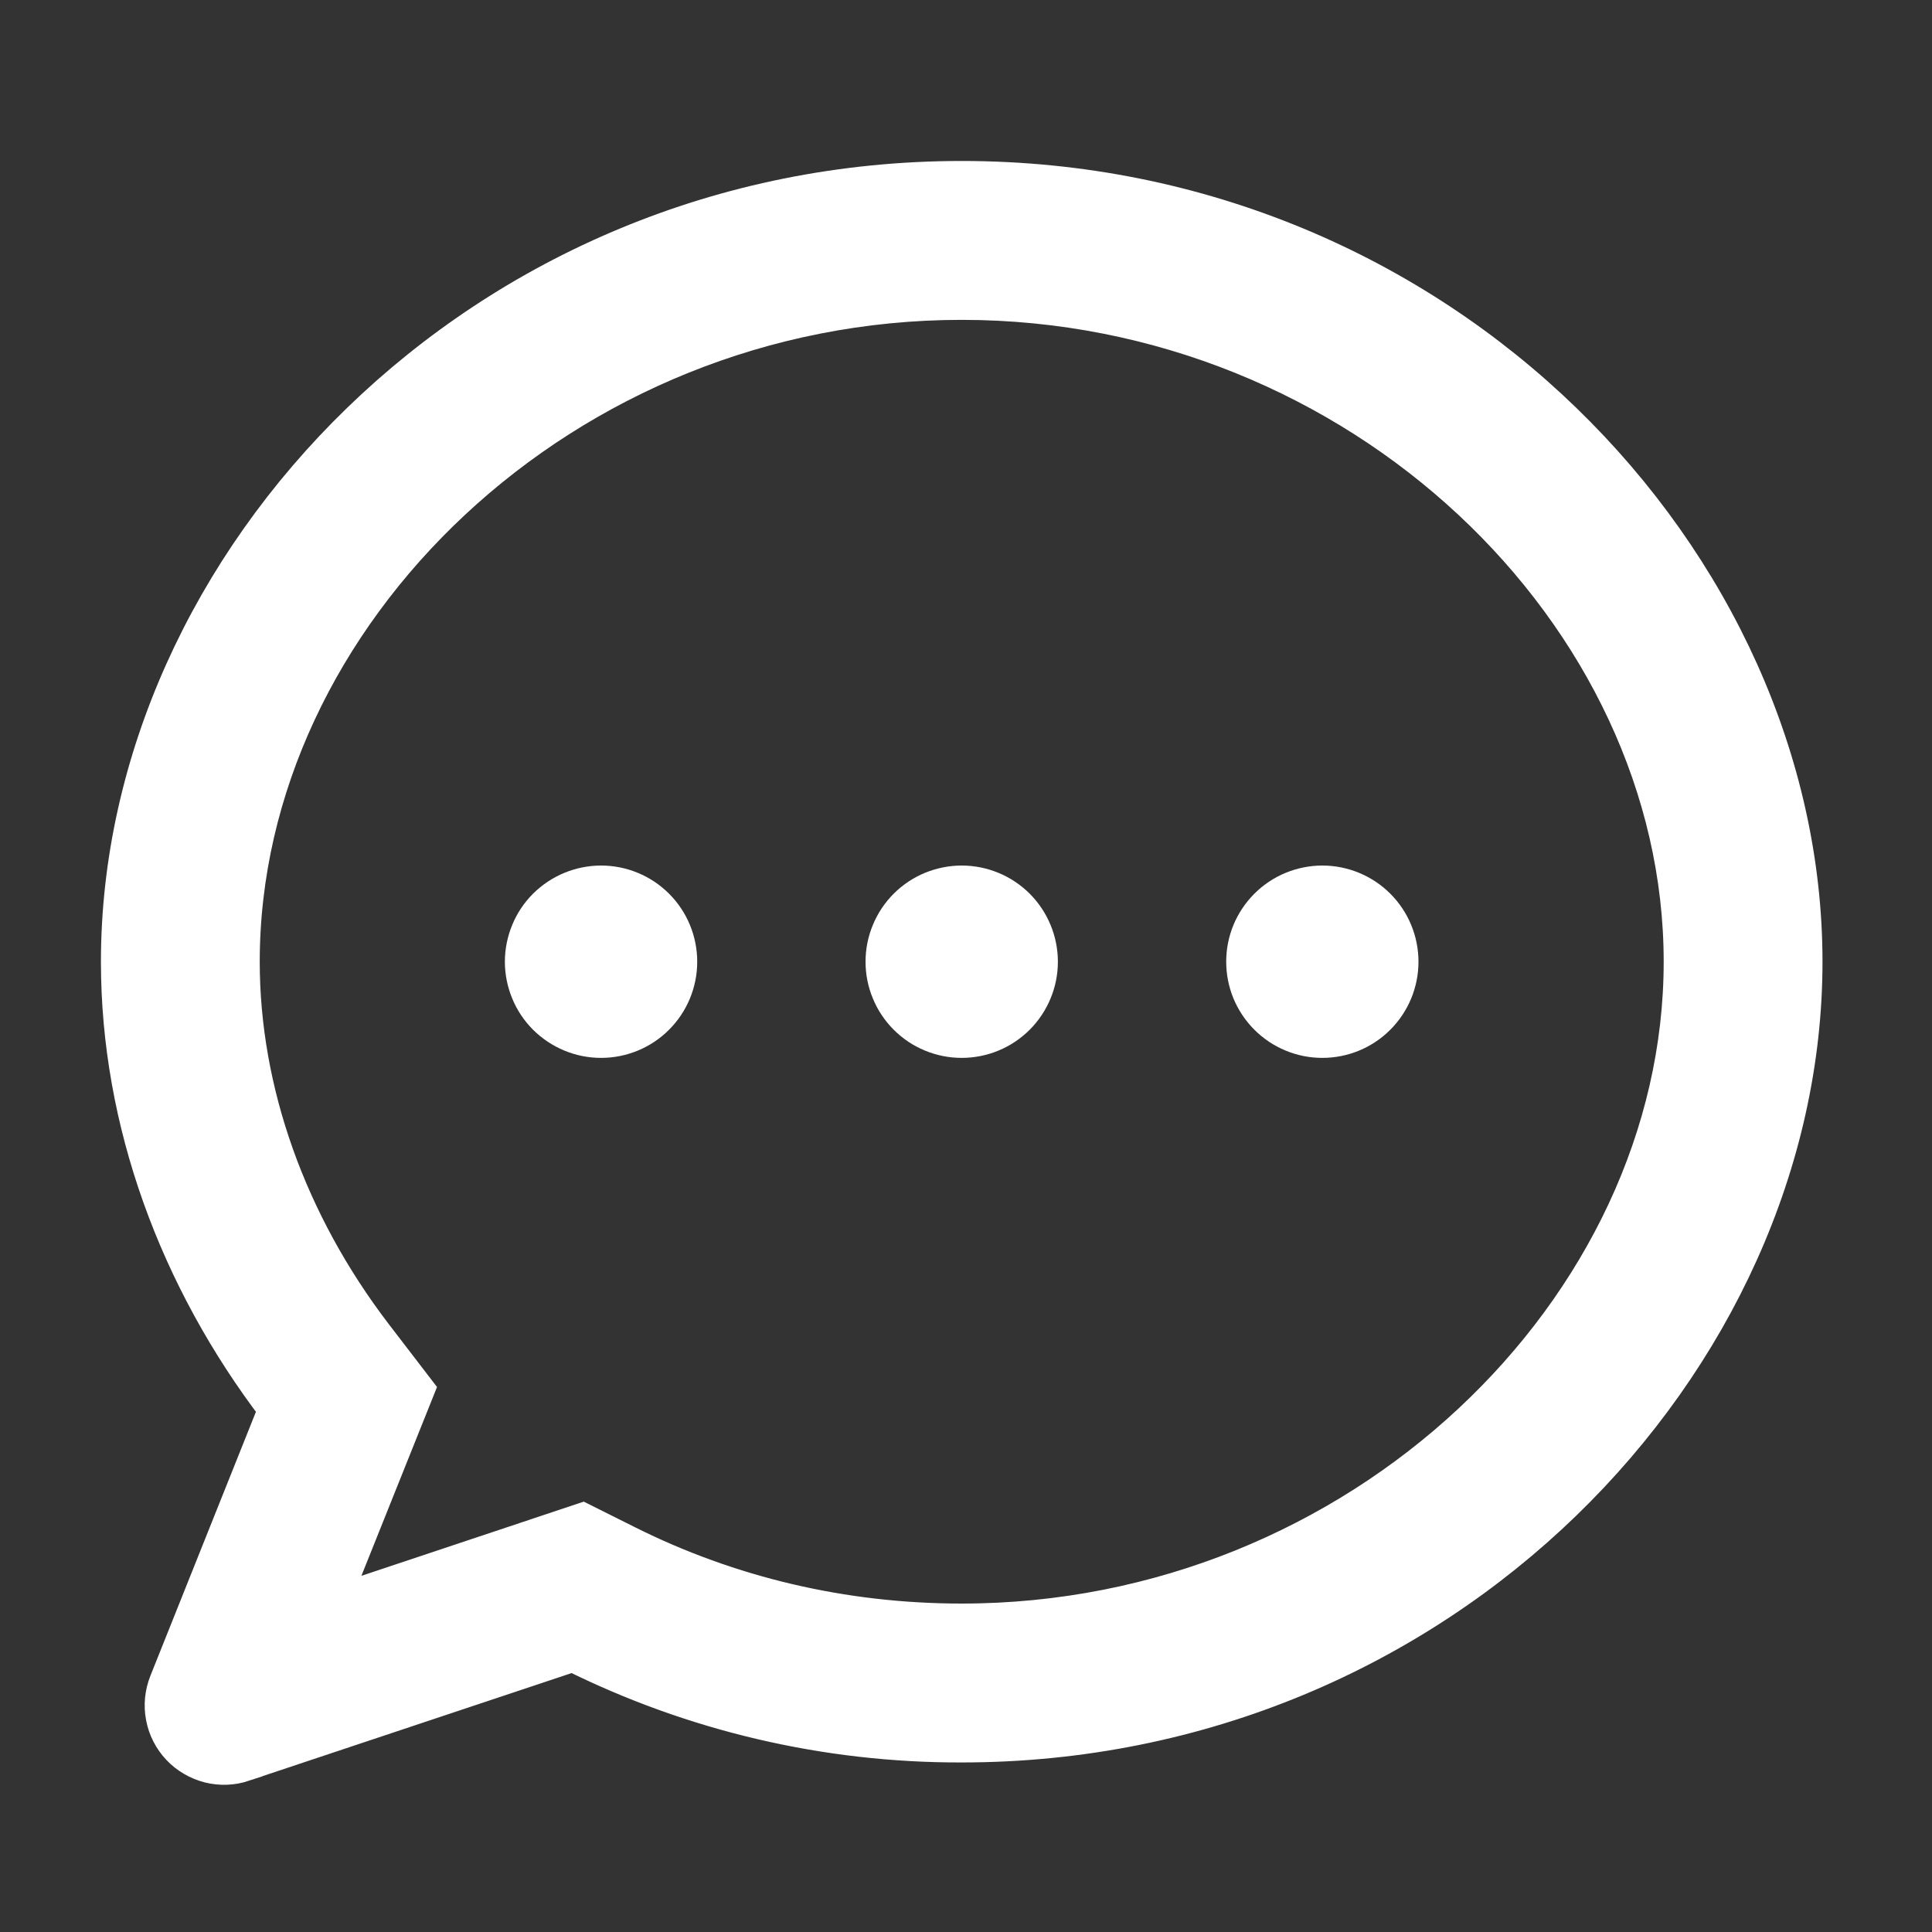 <svg width="25" height="25" viewBox="0 0 25 25" fill="none" xmlns="http://www.w3.org/2000/svg">
<rect x="0" y="0" width="25" height="25" fill="#333333" stroke="none"/>
<path d="M4.247 20.798L7.535 19.701L8.111 19.989C9.433 20.649 10.903 21 12.444 21C17.593 21 21.778 16.946 21.778 12.445C21.778 7.943 17.593 3.889 12.444 3.889C7.296 3.889 3.111 7.943 3.111 12.445C3.111 14.125 3.718 15.829 4.833 17.287L5.37 17.987L4.245 20.796L4.247 20.798ZM3.147 22.805C3.006 22.852 2.855 22.858 2.711 22.822C2.567 22.785 2.436 22.709 2.334 22.601C2.232 22.493 2.163 22.358 2.136 22.212C2.108 22.067 2.123 21.916 2.178 21.778L3.596 18.231C2.302 16.536 1.556 14.507 1.556 12.445C1.556 7.29 6.222 2.333 12.444 2.333C18.667 2.333 23.333 7.29 23.333 12.445C23.333 17.6 18.667 22.556 12.444 22.556C10.699 22.561 8.977 22.158 7.415 21.38L3.147 22.803V22.805Z" fill="white" stroke="white" stroke-width="0.5"/>
<path d="M12.444 13.189C12.347 13.189 12.25 13.17 12.159 13.132C12.069 13.095 11.987 13.04 11.918 12.971C11.849 12.902 11.794 12.82 11.757 12.729C11.719 12.639 11.7 12.542 11.7 12.445C11.7 12.347 11.719 12.25 11.757 12.16C11.794 12.069 11.849 11.987 11.918 11.918C11.987 11.849 12.069 11.794 12.159 11.757C12.25 11.72 12.347 11.7 12.444 11.7C12.642 11.7 12.831 11.779 12.971 11.918C13.11 12.058 13.189 12.247 13.189 12.445C13.189 12.642 13.11 12.831 12.971 12.971C12.831 13.111 12.642 13.189 12.444 13.189ZM17.111 13.189C17.013 13.189 16.916 13.17 16.826 13.132C16.736 13.095 16.654 13.04 16.585 12.971C16.516 12.902 16.461 12.82 16.423 12.729C16.386 12.639 16.367 12.542 16.367 12.445C16.367 12.347 16.386 12.25 16.423 12.16C16.461 12.069 16.516 11.987 16.585 11.918C16.654 11.849 16.736 11.794 16.826 11.757C16.916 11.72 17.013 11.7 17.111 11.7C17.308 11.7 17.498 11.779 17.637 11.918C17.777 12.058 17.855 12.247 17.855 12.445C17.855 12.642 17.777 12.831 17.637 12.971C17.498 13.111 17.308 13.189 17.111 13.189ZM7.778 13.189C7.68 13.189 7.583 13.17 7.493 13.132C7.403 13.095 7.321 13.04 7.251 12.971C7.182 12.902 7.127 12.82 7.09 12.729C7.053 12.639 7.033 12.542 7.033 12.445C7.033 12.347 7.053 12.25 7.09 12.16C7.127 12.069 7.182 11.987 7.251 11.918C7.321 11.849 7.403 11.794 7.493 11.757C7.583 11.72 7.68 11.7 7.778 11.7C7.975 11.7 8.165 11.779 8.304 11.918C8.444 12.058 8.522 12.247 8.522 12.445C8.522 12.642 8.444 12.831 8.304 12.971C8.165 13.111 7.975 13.189 7.778 13.189Z" fill="white" stroke="white"/>
</svg>
